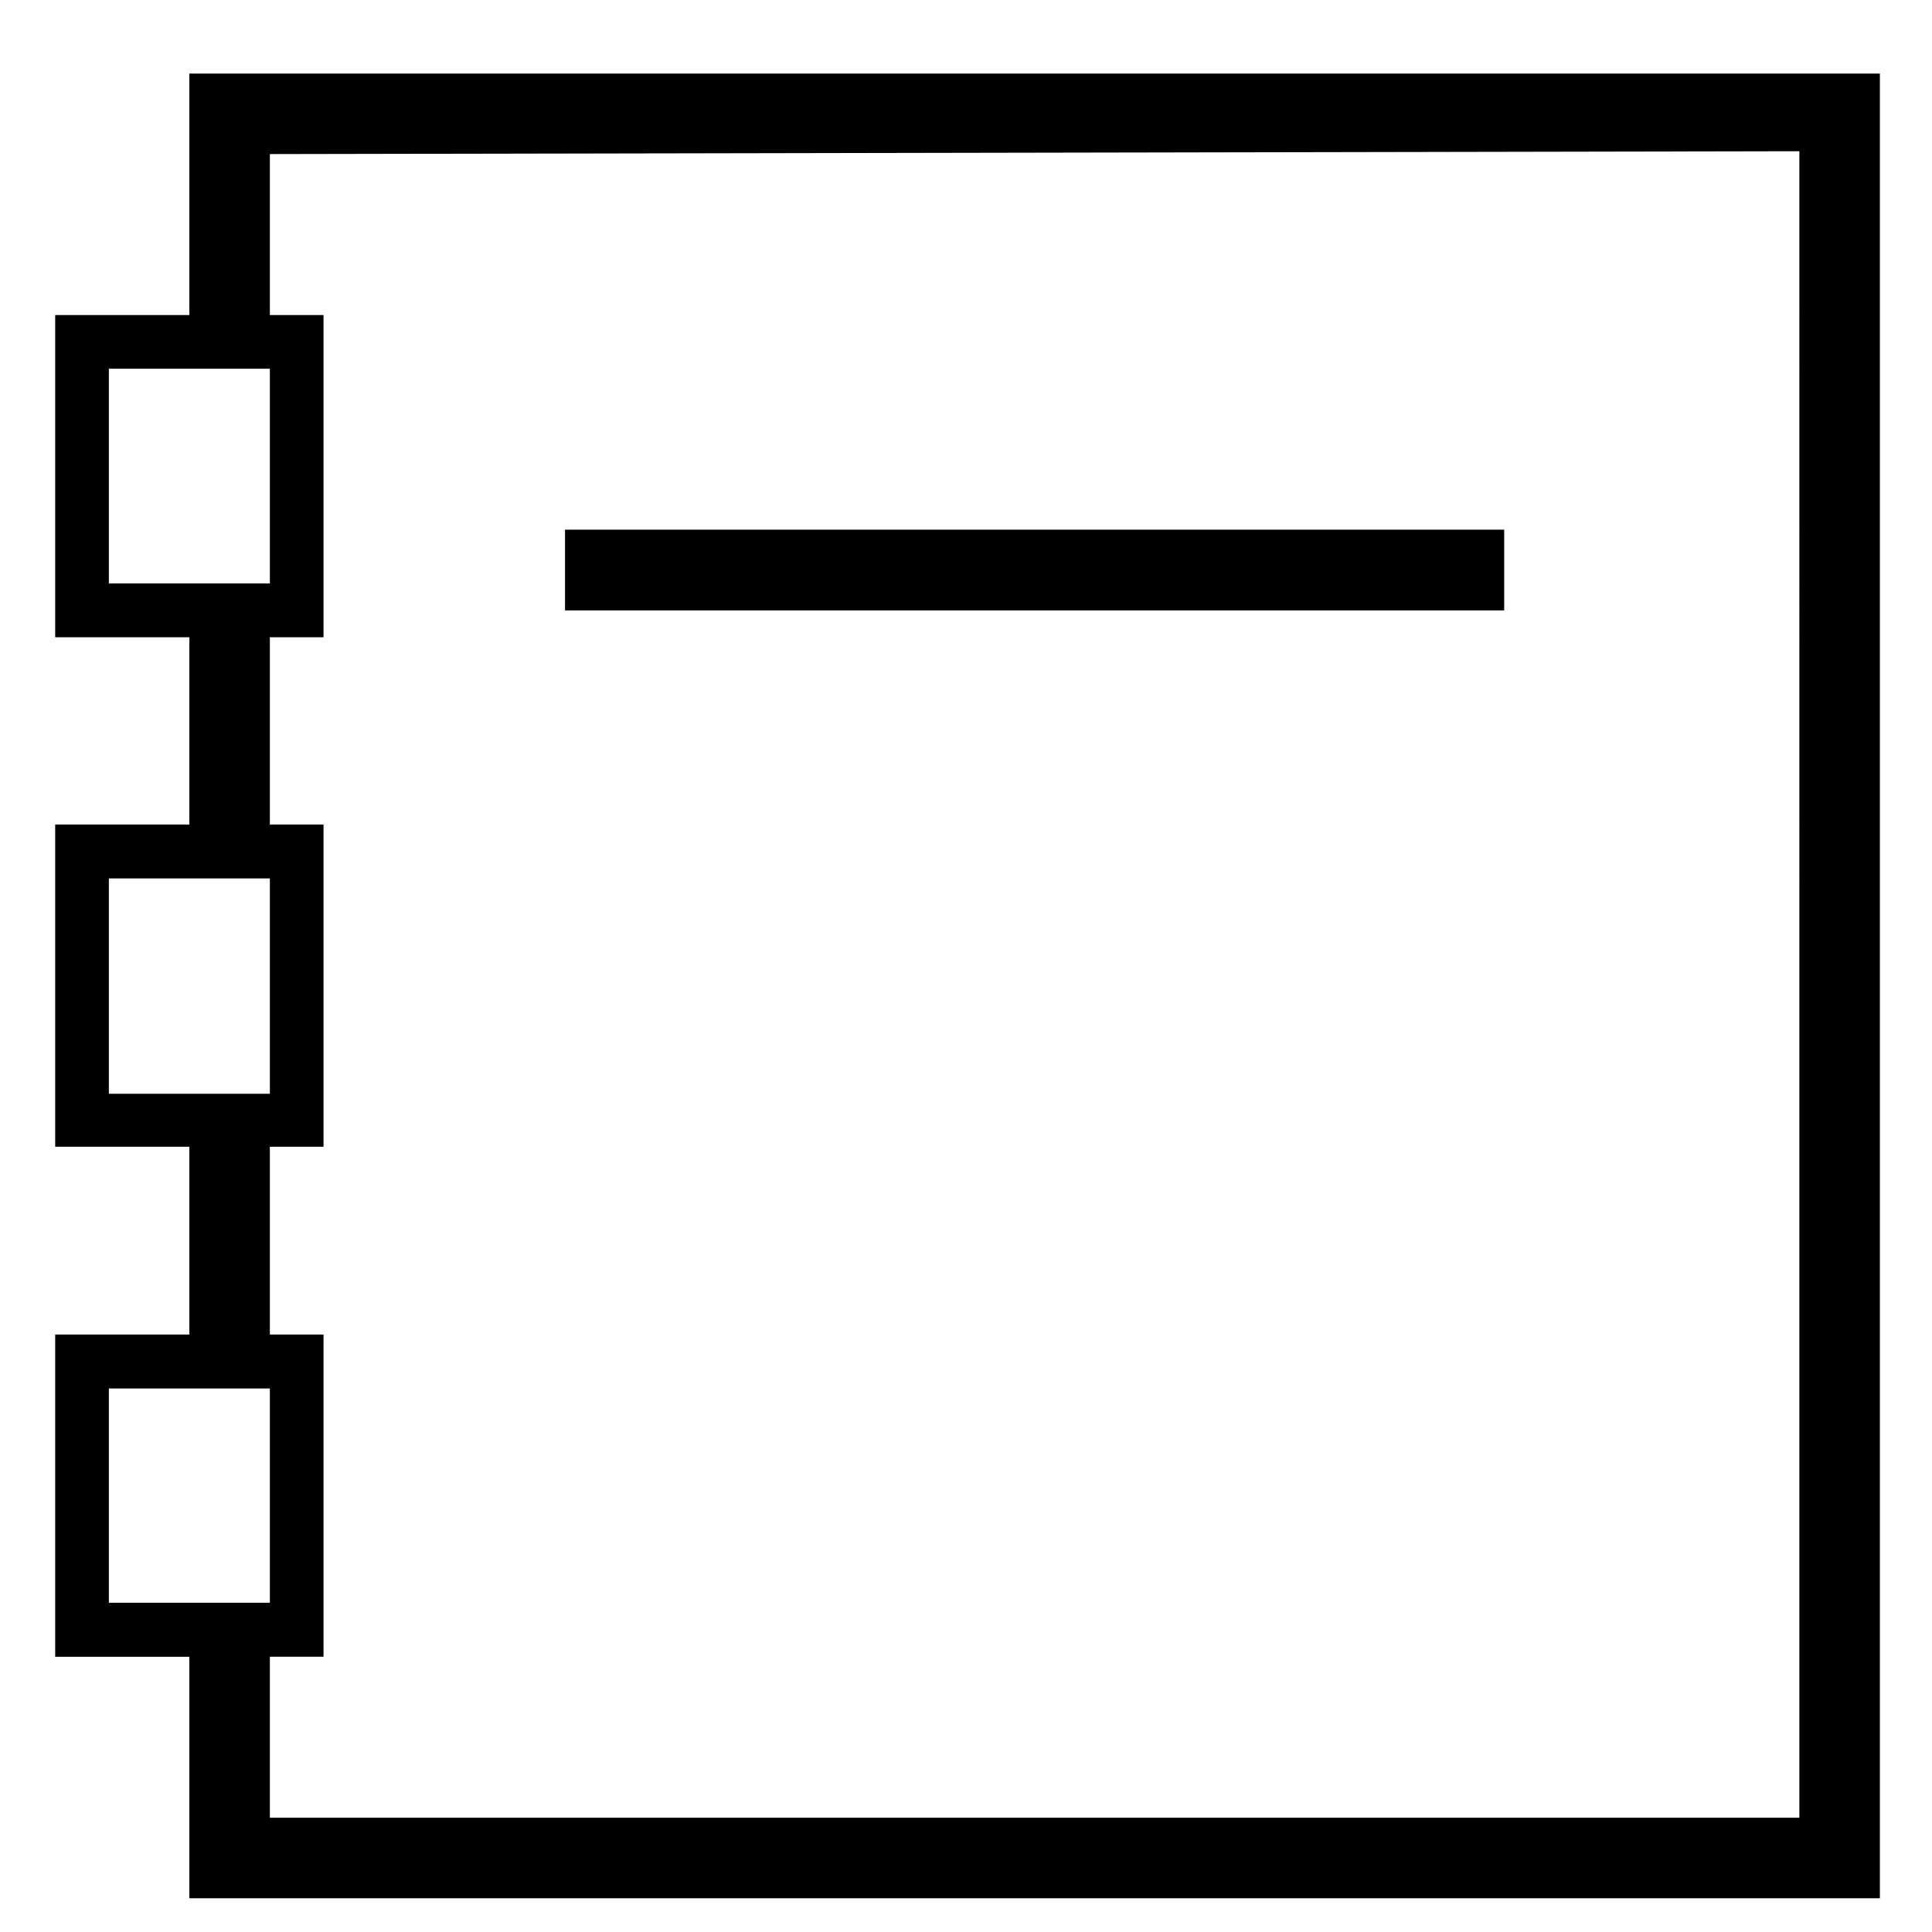 <?xml version="1.0" standalone="no"?><!DOCTYPE svg PUBLIC "-//W3C//DTD SVG 1.1//EN" "http://www.w3.org/Graphics/SVG/1.1/DTD/svg11.dtd"><svg t="1497968470343" class="icon" style="" viewBox="0 0 1024 1024" version="1.1" xmlns="http://www.w3.org/2000/svg" p-id="4202" xmlns:xlink="http://www.w3.org/1999/xlink" width="200" height="200"><defs><style type="text/css"></style></defs><path d="M100.366 38.997l0 127.972-71.111 0 0 170.795 71.111 0 0 99.243-71.111 0 0 170.795 71.111 0 0 99.527-71.111 0 0 170.795 71.111 0 0 127.986 896 0 0-967.111L100.366 38.997zM57.7 309.22l0-113.778 85.333 0 0 113.778L57.7 309.22zM57.7 579.726l0-114.148 85.333 0 0 114.148L57.7 579.726zM57.7 849.479l0-113.55 85.333 0 0 113.55L57.7 849.479zM953.7 963.428l-810.667 0 0-85.319 28.444 0L171.477 707.314l-28.444 0 0-99.527 28.444 0L171.477 437.006l-28.444 0 0-99.243 28.444 0L171.477 166.969l-28.444 0L143.033 81.664l810.667-1.508L953.7 963.428zM797.255 280.732l-497.778 0 0 42.809 497.778 0L797.255 280.732z" p-id="4203"></path></svg>